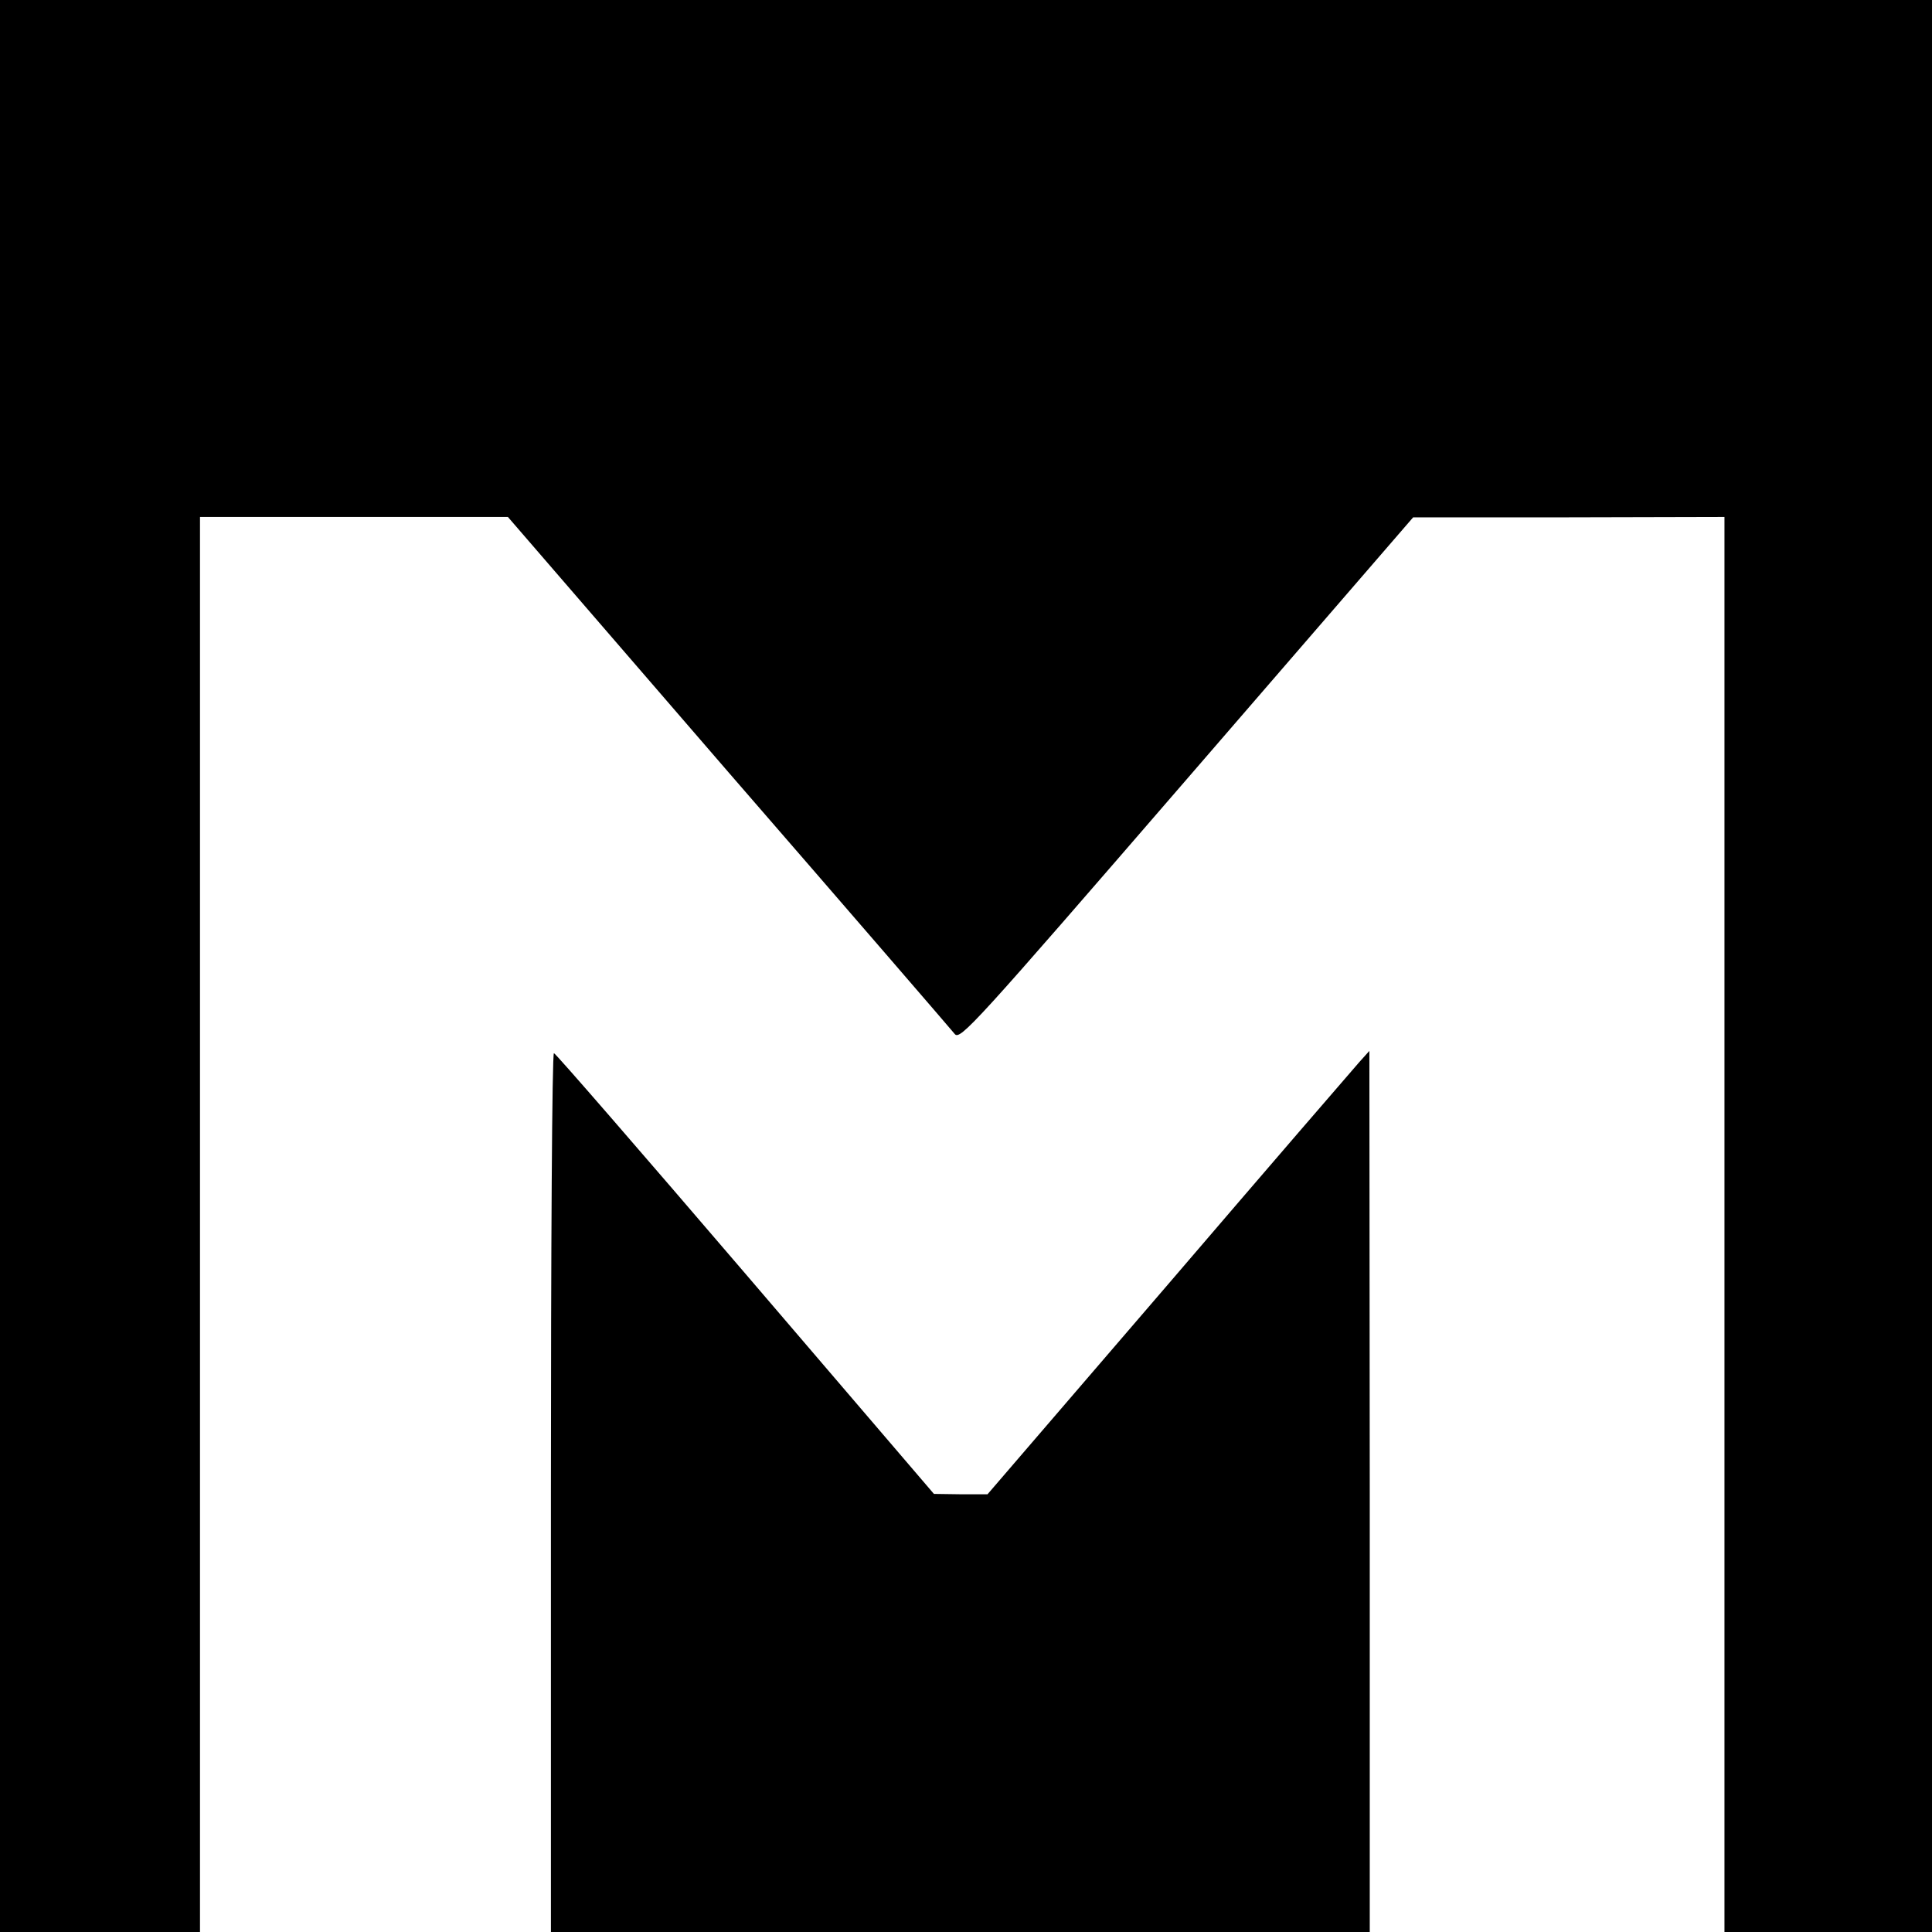<?xml version="1.0" standalone="no"?>
<!DOCTYPE svg PUBLIC "-//W3C//DTD SVG 20010904//EN"
 "http://www.w3.org/TR/2001/REC-SVG-20010904/DTD/svg10.dtd">
<svg version="1.0" xmlns="http://www.w3.org/2000/svg"
 width="512pt" height="512pt" viewBox="0 0 512 512"
 preserveAspectRatio="xMidYMid meet">
<g transform="translate(0,512) scale(0.1,-0.1)"
fill="#000000" stroke="none">
<path d="M0 2560 l0 -2560 265 0 265 0 0 1875 0 1875 408 0 408 0 584 -676
c322 -371 592 -684 600 -694 14 -18 52 24 615 675 l600 694 413 0 412 1 0
-1875 0 -1875 275 0 275 0 0 2560 0 2560 -2560 0 -2560 0 0 -2560z"/>
<path d="M1460 1165 l0 -1165 1085 0 1085 0 0 1168 -1 1167 -27 -30 c-15 -17
-243 -281 -506 -588 l-479 -557 -71 0 -71 1 -500 584 c-275 321 -503 584 -507
584 -5 1 -8 -523 -8 -1164z"/>
</g>
</svg>
